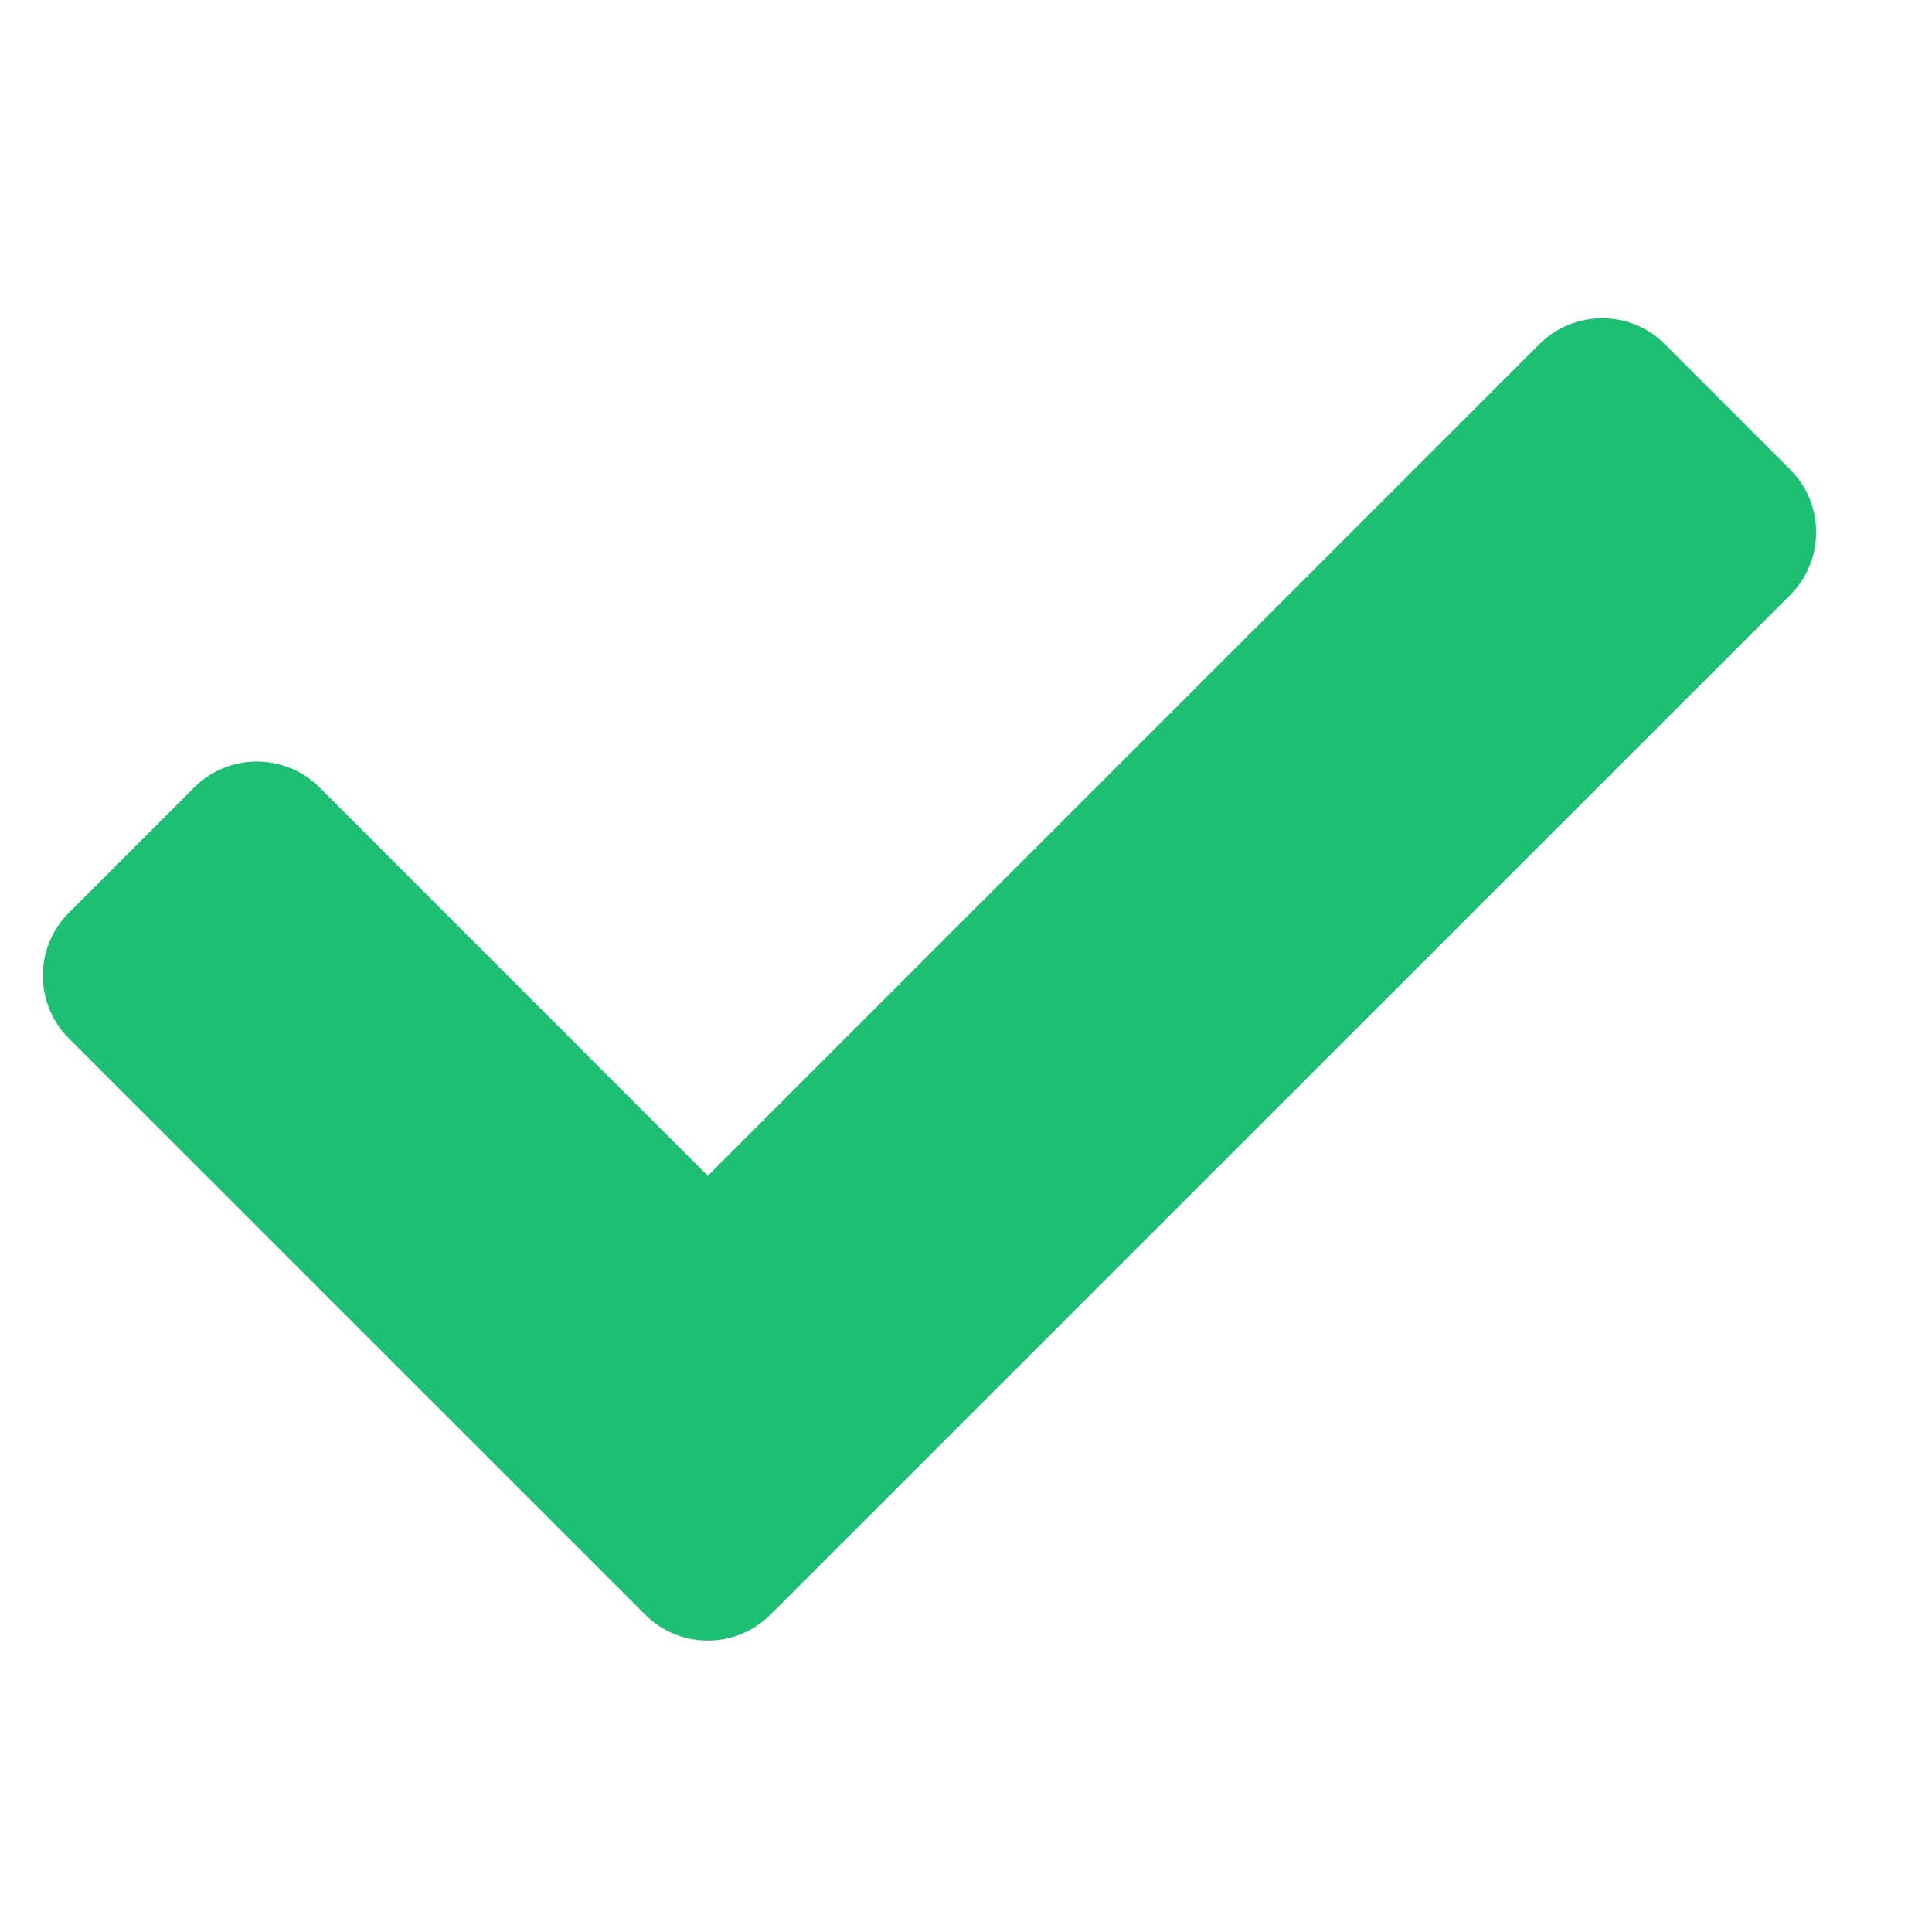 <svg width="17" height="17" viewBox="0 0 17 17" fill="none" xmlns="http://www.w3.org/2000/svg">
<g clip-path="url(#clip0_1_4185)">
<path d="M5.677 14.207L0.605 9.136C0.301 8.831 0.301 8.337 0.605 8.033L1.709 6.929C2.013 6.625 2.507 6.625 2.812 6.929L6.228 10.346L13.546 3.028C13.851 2.724 14.345 2.724 14.649 3.028L15.753 4.132C16.057 4.436 16.057 4.93 15.753 5.235L6.78 14.207C6.475 14.512 5.981 14.512 5.677 14.207Z" fill="#1DBF73"/>
</g>
<defs>
<clipPath id="clip0_1_4185">
<rect width="16" height="16" fill="white" transform="translate(0.375 0.969)"/>
</clipPath>
</defs>
</svg>
